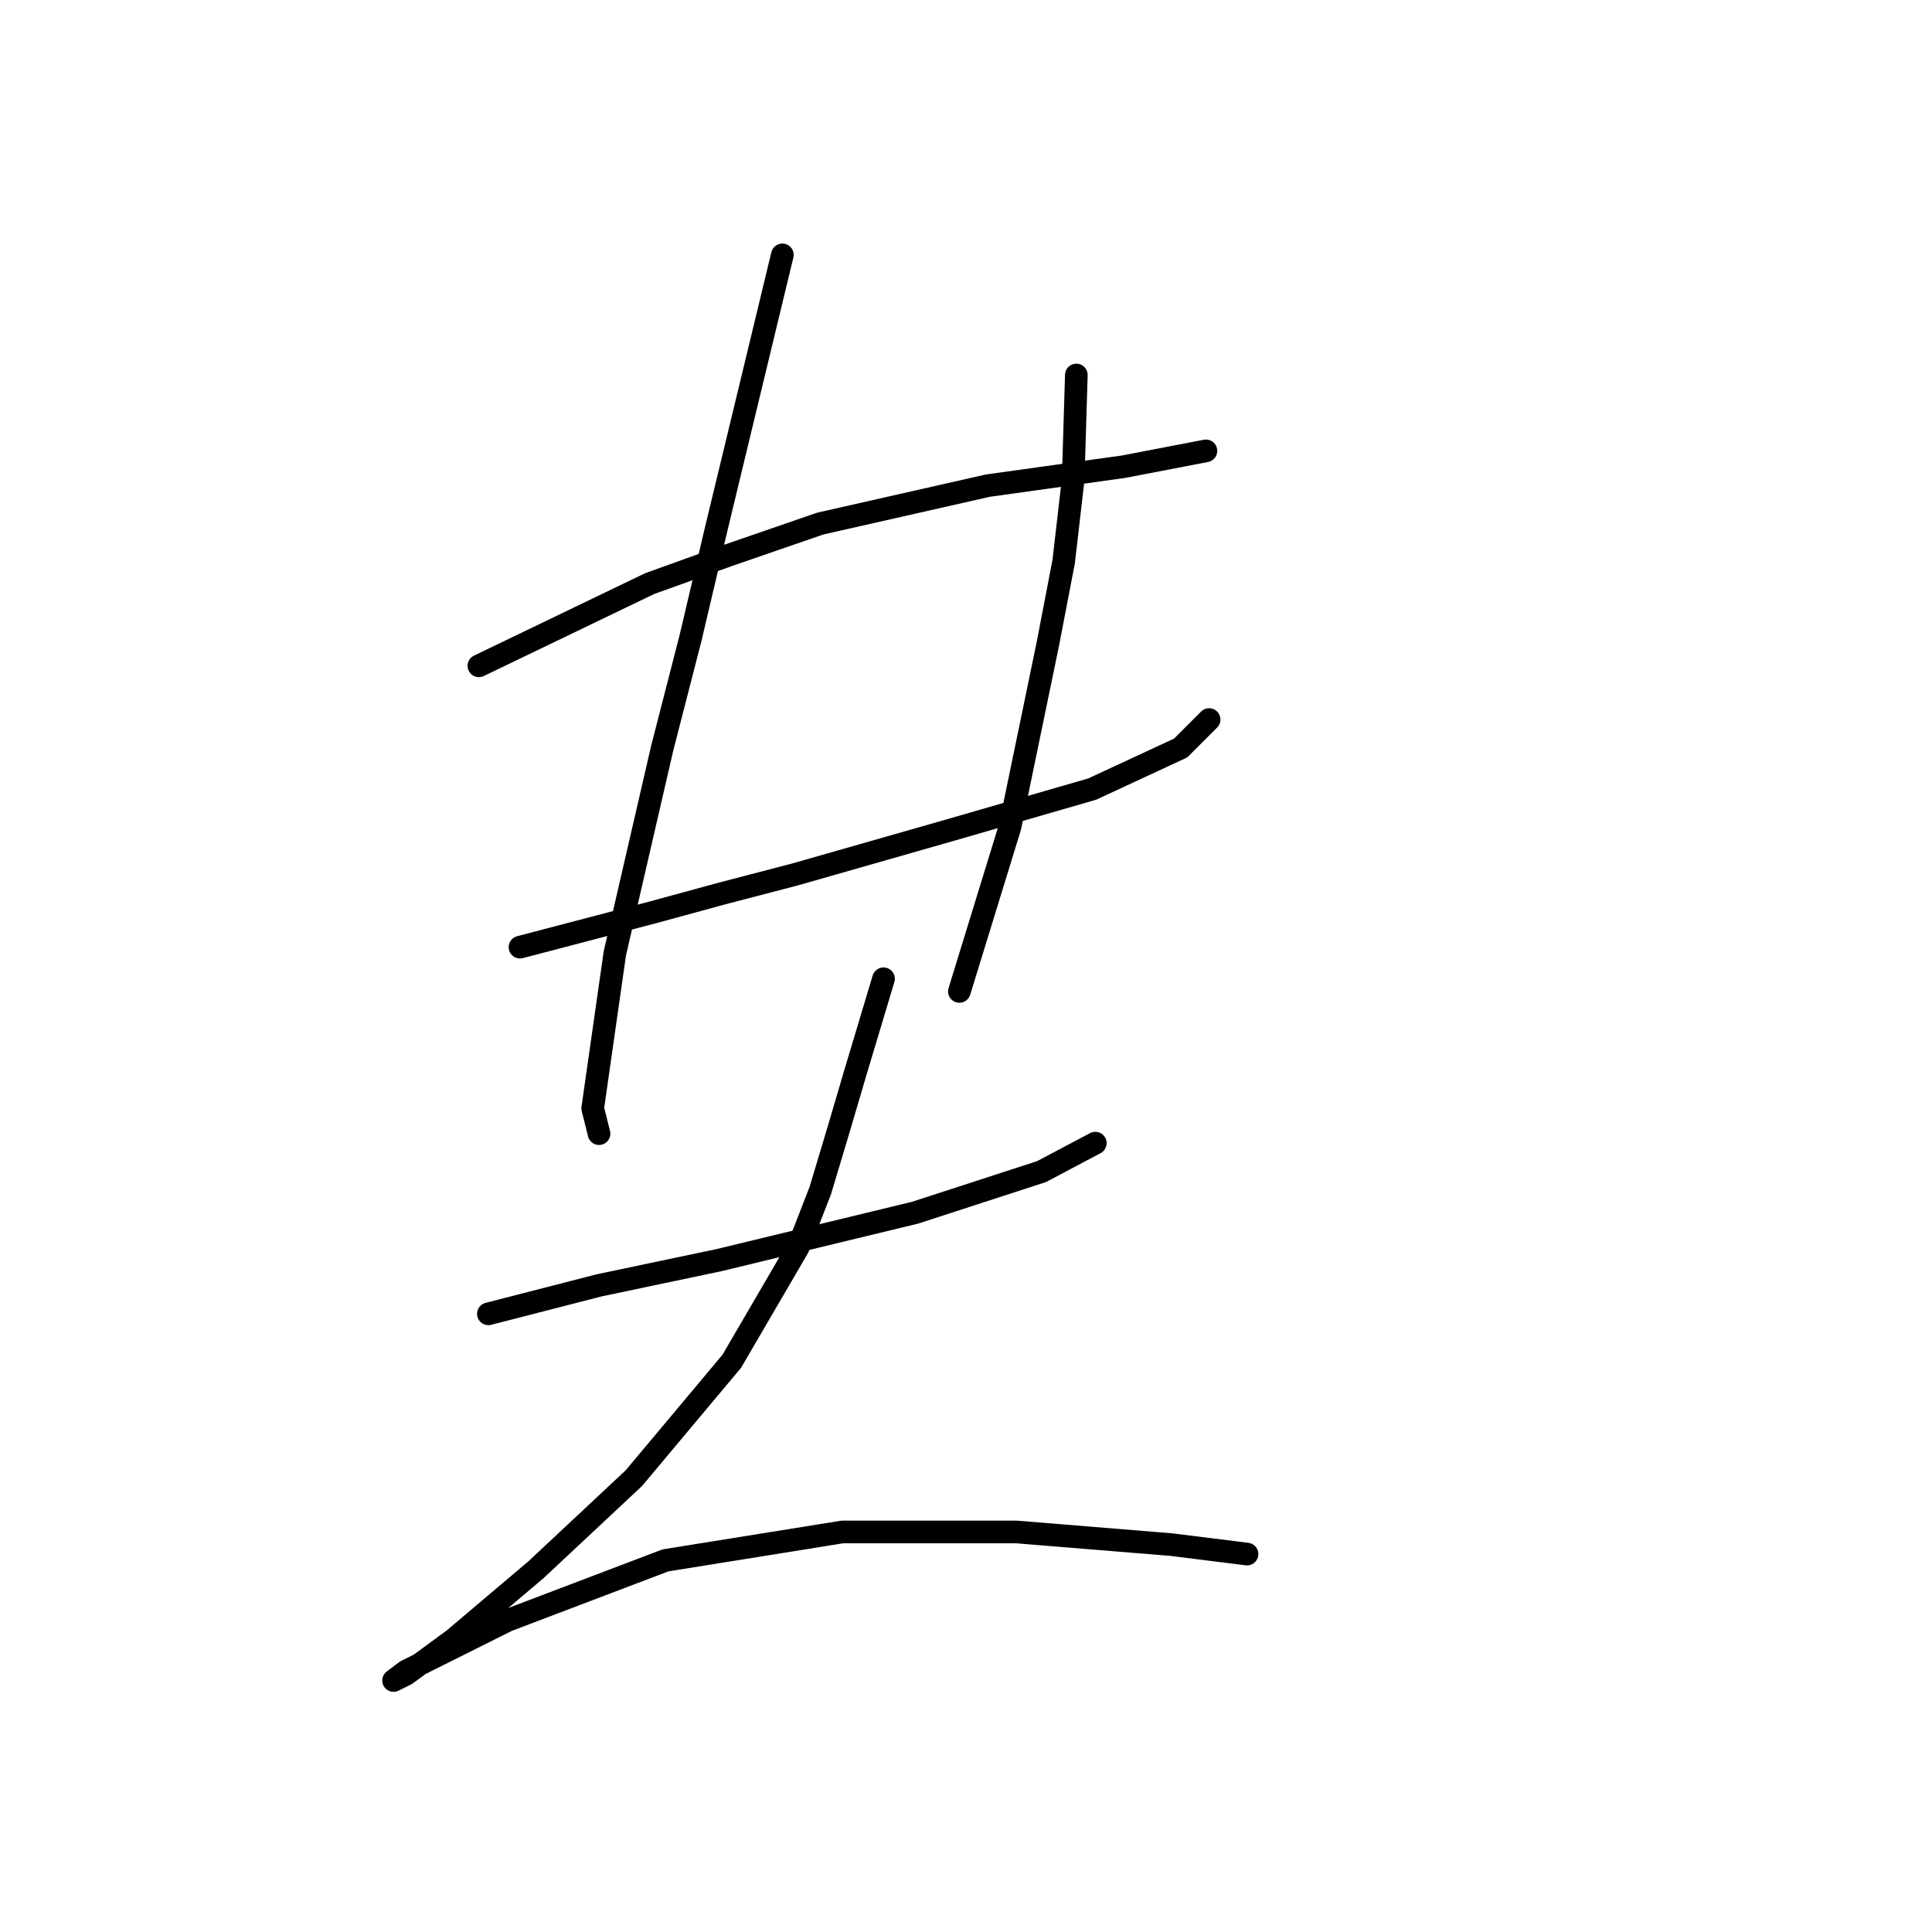 <?xml version="1.0" standalone="no"?>
    <svg width="256" height="256" xmlns="http://www.w3.org/2000/svg" version="1.1">
    <polyline stroke="black" stroke-width="3" stroke-linecap="round" fill="transparent" stroke-linejoin="round" points="63.457 88.225 86.075 77.334 96.547 73.565 108.693 69.376 130.893 64.35 148.904 61.837 159.794 59.742 159.794 59.742 " />
        <polyline stroke="black" stroke-width="3" stroke-linecap="round" fill="transparent" stroke-linejoin="round" points="68.902 125.503 86.494 120.895 95.709 118.382 105.343 115.869 125.867 110.005 144.715 104.56 156.443 99.115 160.213 95.345 160.213 95.345 " />
        <polyline stroke="black" stroke-width="3" stroke-linecap="round" fill="transparent" stroke-linejoin="round" points="103.667 33.773 94.871 70.214 91.52 84.455 87.751 99.115 81.468 126.341 78.536 146.865 79.374 150.215 79.374 150.215 " />
        <polyline stroke="black" stroke-width="3" stroke-linecap="round" fill="transparent" stroke-linejoin="round" points="142.621 49.69 142.202 63.512 140.945 74.402 138.851 85.293 133.825 109.586 130.474 120.477 127.123 131.367 127.123 131.367 " />
        <polyline stroke="black" stroke-width="3" stroke-linecap="round" fill="transparent" stroke-linejoin="round" points="64.714 174.09 79.374 170.32 87.332 168.645 95.29 166.97 121.259 160.687 138.013 155.242 145.134 151.472 145.134 151.472 " />
        <polyline stroke="black" stroke-width="3" stroke-linecap="round" fill="transparent" stroke-linejoin="round" points="117.071 129.691 113.301 142.257 111.207 149.378 108.693 157.755 105.761 165.294 96.966 180.373 83.981 195.871 70.996 208.018 60.106 217.232 53.823 221.84 52.148 222.677 53.823 221.421 67.227 214.719 88.17 206.761 111.625 202.991 134.663 202.991 155.187 204.667 165.239 205.923 165.239 205.923 " />
        </svg>